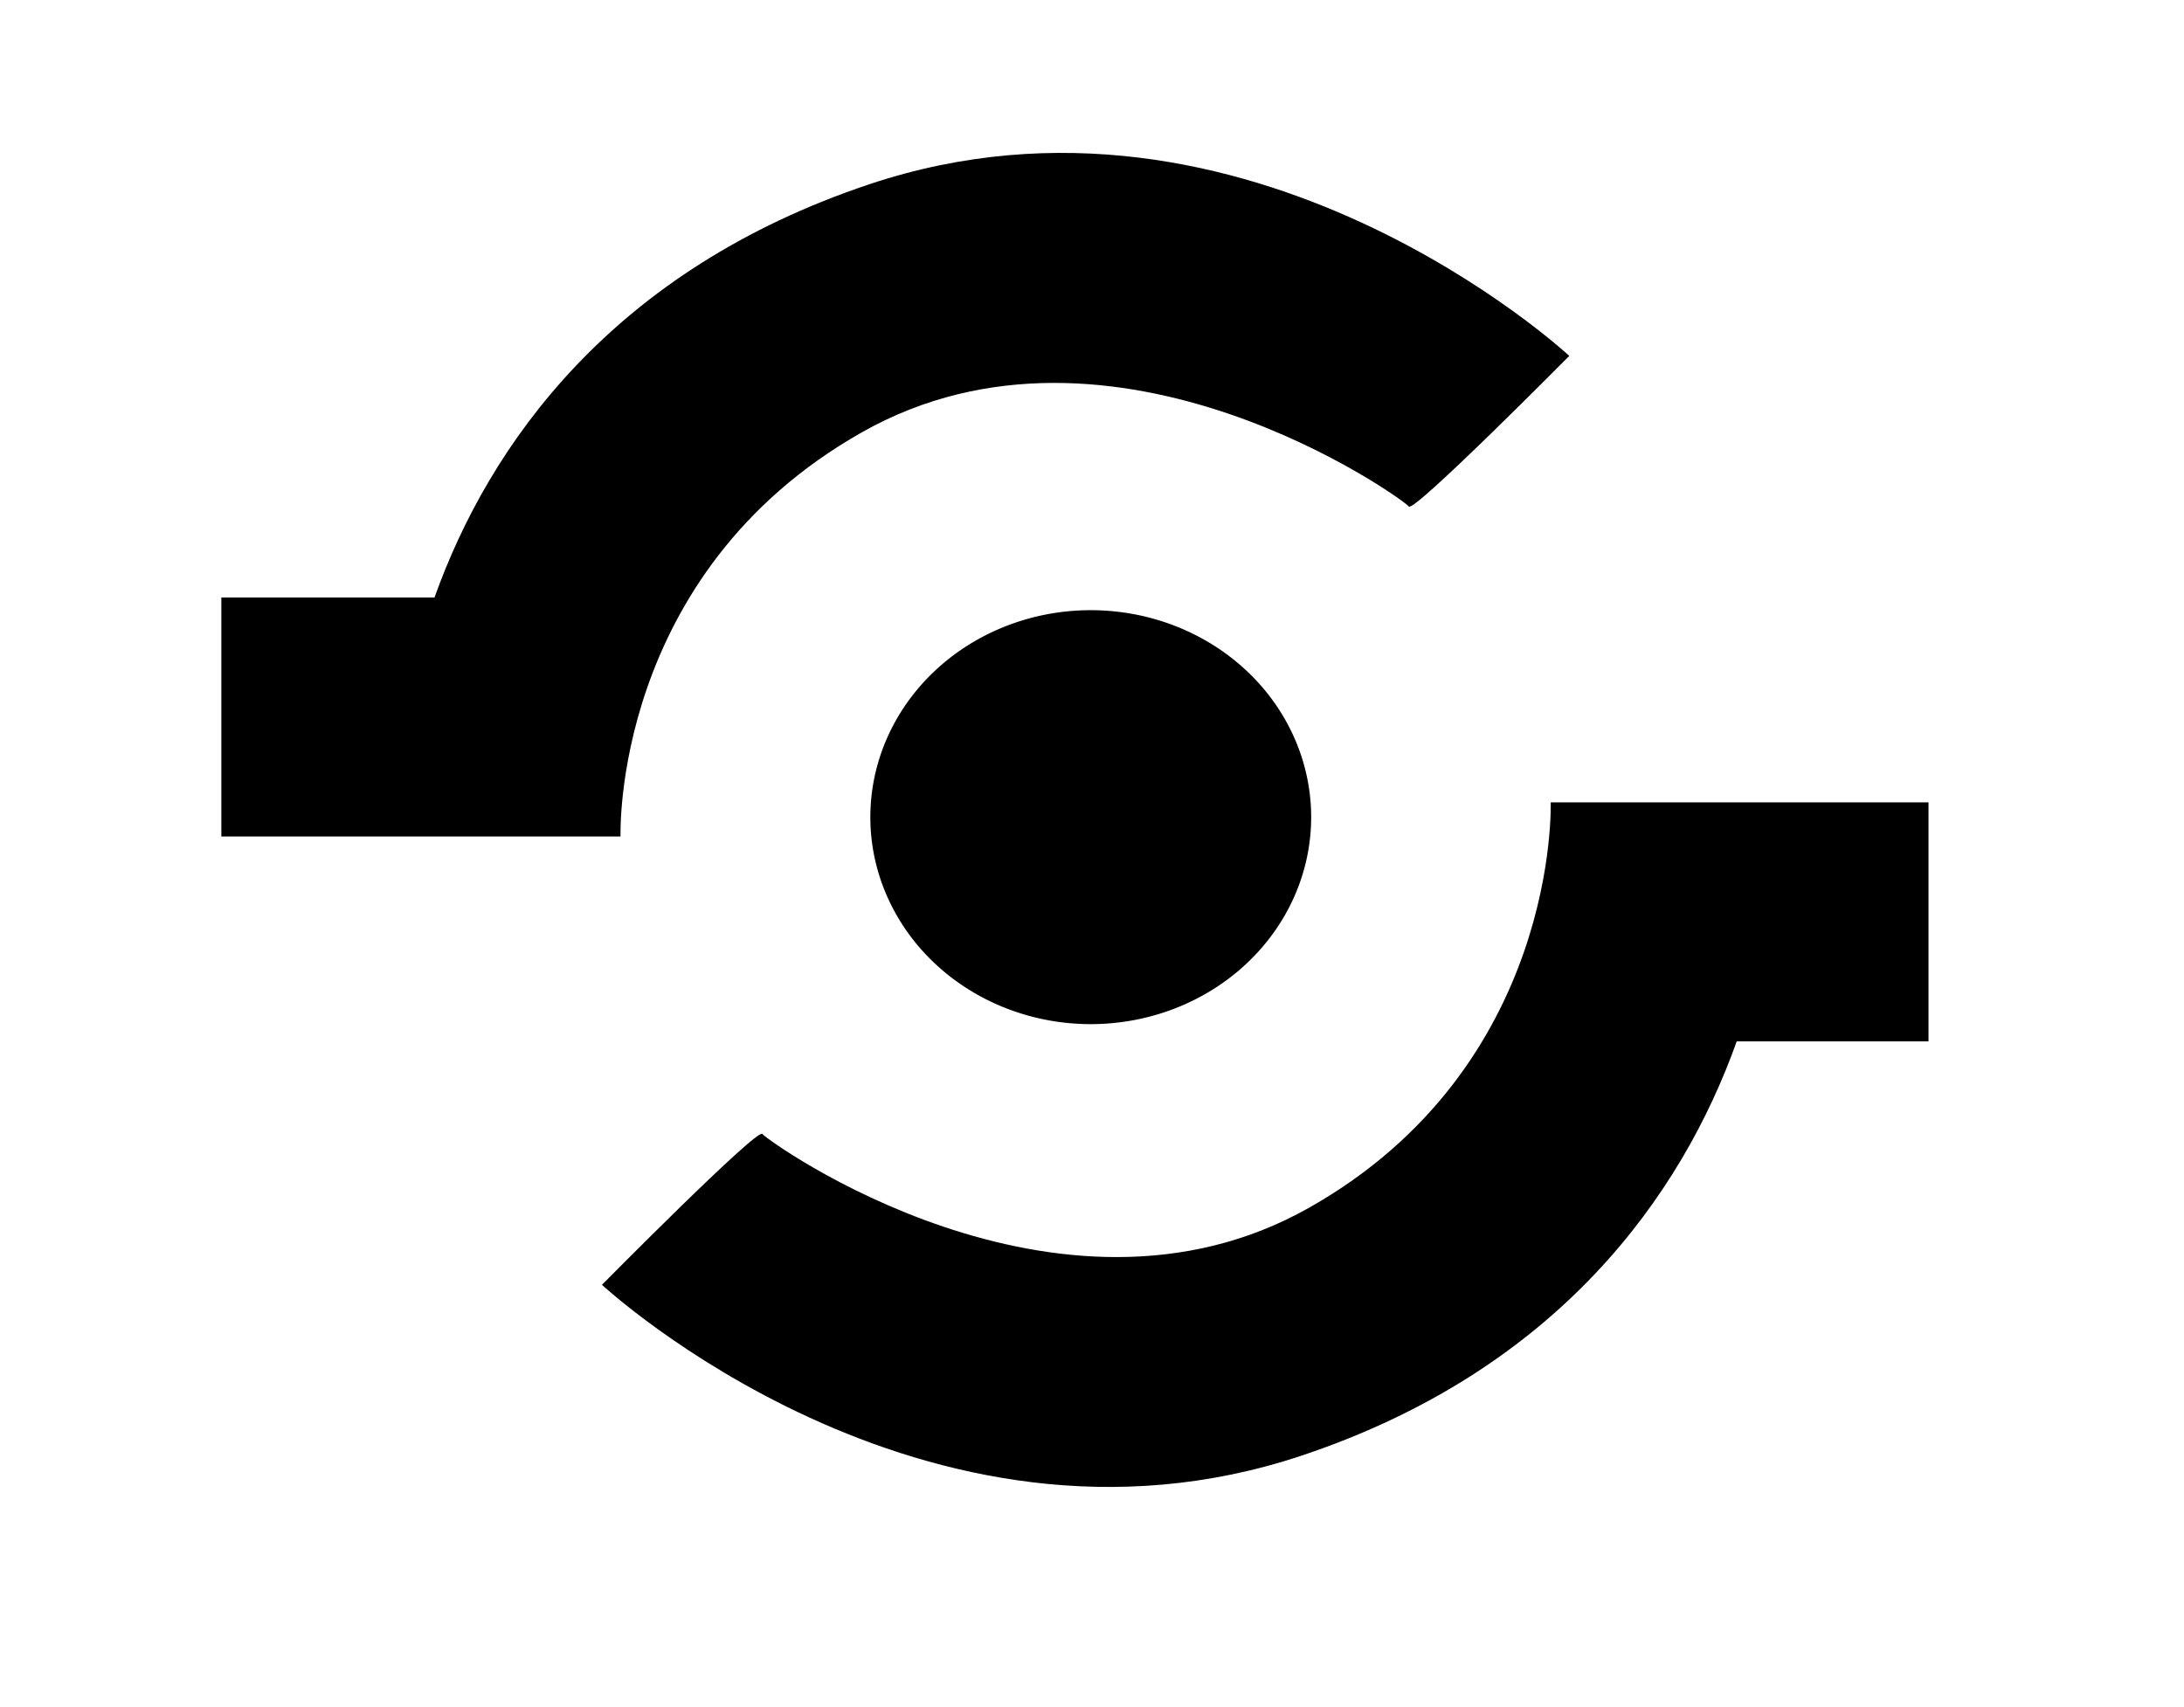 <?xml version="1.0" ?>
<svg xmlns="http://www.w3.org/2000/svg" xmlns:ev="http://www.w3.org/2001/xml-events" xmlns:xlink="http://www.w3.org/1999/xlink" baseProfile="full" enable-background="new 0 0 100 100" height="469px" version="1.1" viewBox="0 0 100 100" width="600px" x="0px" xml:space="preserve" y="0px">
	<defs/>
	<path d="M 11.486,35.0 L -1.0,35.0 L -1.0,49.0 L 22.384,49.0 C 22.384,49.0 21.84,33.609 36.55,25.307 C 51.261,17.005 68.287,29.273 68.56,29.669 C 68.832,30.064 77.958,20.847 77.958,20.847 C 77.958,20.847 59.161,3.37 36.958,10.793 C 21.927,15.818 14.699,26.0 11.486,35.0" fill="#000000"/>
	<path d="M 87.766,61.0 L 99.0,61.0 L 99.0,47.0 L 76.868,47.0 C 76.868,47.0 77.414,62.453 62.702,70.754 C 47.992,79.057 30.965,66.818 30.693,66.424 C 30.42,66.028 21.294,75.261 21.294,75.261 C 21.294,75.261 40.091,92.684 62.294,85.261 C 77.326,80.235 84.553,70.0 87.766,61.0"/>
	<path d="M 37.016,47.867 A 12.911,12.124 0.0 1,0 62.838,47.867 A 12.911,12.124 0.0 1,0 37.016,47.867"/>
</svg>

